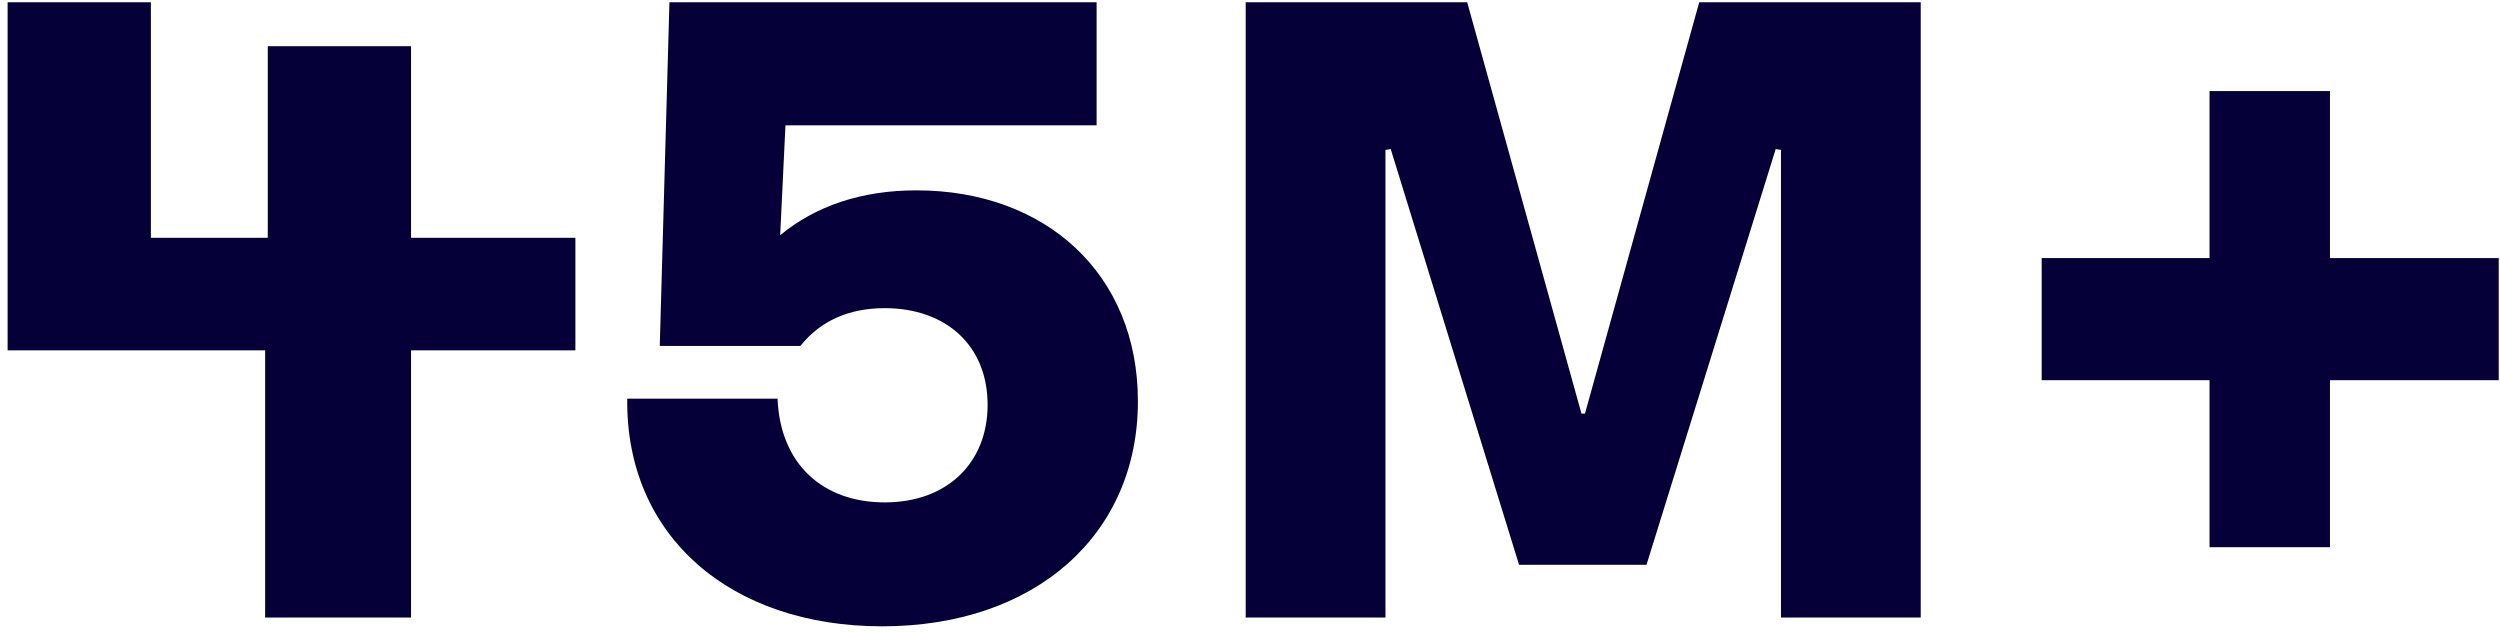 <svg width="182" height="46" viewBox="0 0 182 46" fill="none" xmlns="http://www.w3.org/2000/svg">
<path d="M41.889 17.314H29.924V3.364H19.494V17.314H10.984V0.165H0.554V25.504H19.302V44.956H29.924V25.504H41.889V17.314ZM66.716 13.858C62.684 13.858 59.357 15.01 56.797 17.122L57.181 9.123H79.833V0.165H48.735L48.031 25.184H58.269C59.741 23.328 61.852 22.433 64.412 22.433C68.827 22.433 71.898 25.12 71.898 29.471C71.898 33.694 68.955 36.574 64.412 36.574C59.869 36.574 56.797 33.758 56.605 29.023H45.664C45.536 39.005 53.15 45.596 64.22 45.596C75.354 45.596 82.84 38.941 82.84 29.215C82.84 19.937 76.122 13.858 66.716 13.858ZM90.687 44.956H100.861V10.915L101.244 10.851L110.587 41.117H119.865L129.271 10.851L129.655 10.915V44.956H139.829V0.165H123.704L115.386 30.111H115.13L106.811 0.165H90.687V44.956ZM181.907 18.785H169.622V6.628H160.855V18.785H148.634V27.68H160.855V39.837H169.622V27.68H181.907V18.785Z" fill="#050038"/>
</svg>
